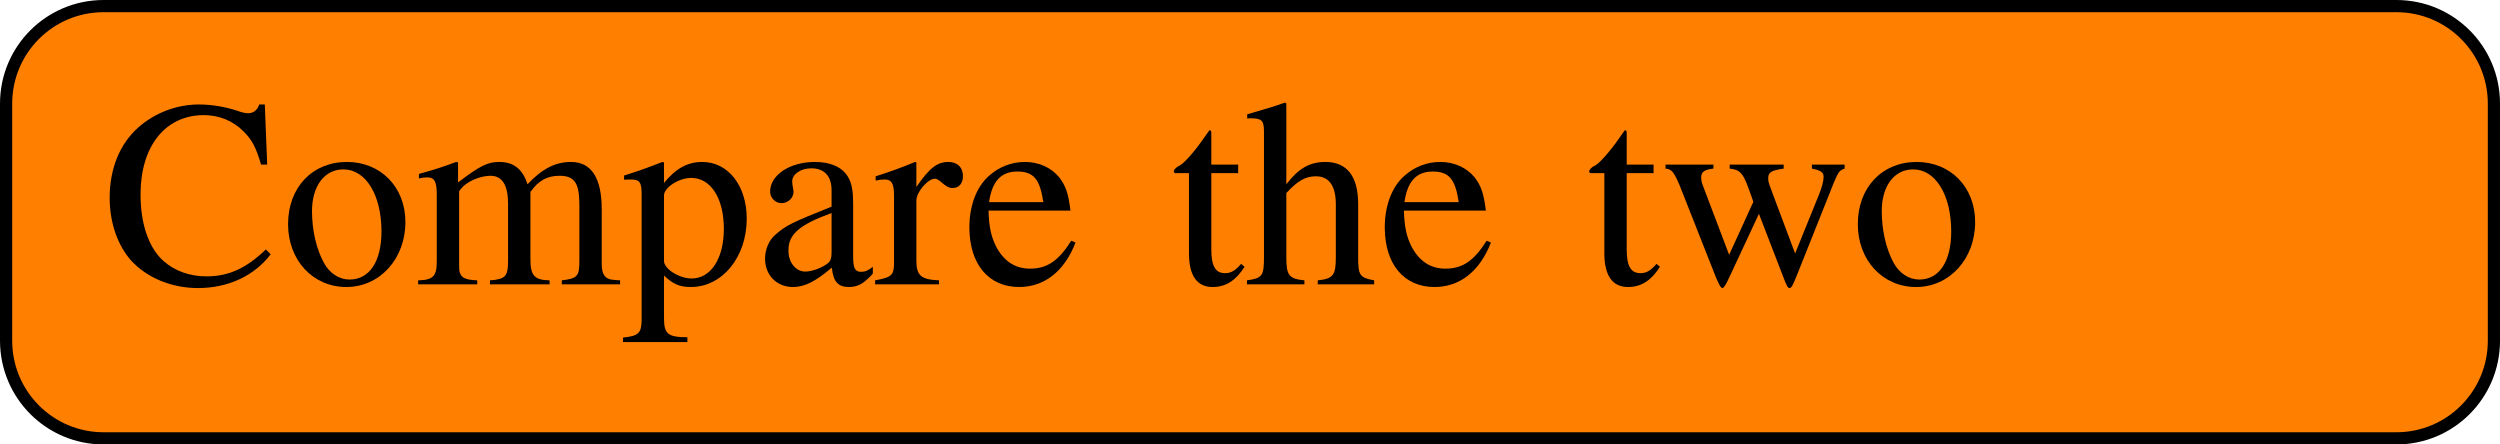 <?xml version='1.0' encoding='UTF-8'?>
<!-- This file was generated by dvisvgm 3.4 -->
<svg version='1.1' xmlns='http://www.w3.org/2000/svg' xmlns:xlink='http://www.w3.org/1999/xlink' width='142.961pt' height='25.416pt' viewBox='.001 831.443 142.961 25.416'>
<defs>
<use id='g30-67' xlink:href='#g3-67'/>
<use id='g30-97' xlink:href='#g3-97'/>
<use id='g30-101' xlink:href='#g3-101'/>
<use id='g30-104' xlink:href='#g3-104'/>
<use id='g30-109' xlink:href='#g3-109'/>
<use id='g30-111' xlink:href='#g3-111'/>
<use id='g30-112' xlink:href='#g3-112'/>
<use id='g30-114' xlink:href='#g3-114'/>
<use id='g30-116' xlink:href='#g3-116'/>
<use id='g30-119' xlink:href='#g3-119'/>
<path id='g3-67' d='M6.738-4.891L6.641-7.347H6.412C6.347-7.119 6.173-6.988 5.956-6.988C5.858-6.988 5.695-7.021 5.532-7.086C4.999-7.26 4.456-7.347 3.945-7.347C3.054-7.347 2.152-7.01 1.478-6.412C.717-5.738 .304-4.728 .304-3.532C.304-2.521 .63-1.587 1.185-.967C1.837-.261 2.837 .152 3.913 .152C5.141 .152 6.217-.348 6.88-1.228L6.684-1.424C5.88-.652 5.162-.326 4.26-.326C3.576-.326 2.967-.543 2.5-.956C1.902-1.489 1.565-2.467 1.565-3.673C1.565-5.641 2.576-6.912 4.152-6.912C4.771-6.912 5.336-6.684 5.771-6.249C6.119-5.902 6.282-5.597 6.488-4.891H6.738Z'/>
<path id='g3-97' d='M4.804-.717C4.619-.565 4.489-.511 4.326-.511C4.076-.511 4-.663 4-1.141V-3.26C4-3.826 3.945-4.141 3.782-4.402C3.543-4.793 3.076-4.999 2.435-4.999C1.413-4.999 .609-4.467 .609-3.782C.609-3.532 .826-3.315 1.076-3.315C1.337-3.315 1.565-3.532 1.565-3.771C1.565-3.815 1.554-3.869 1.543-3.945C1.522-4.043 1.511-4.13 1.511-4.206C1.511-4.499 1.858-4.739 2.293-4.739C2.826-4.739 3.119-4.423 3.119-3.837V-3.174C1.445-2.5 1.261-2.413 .793-2C.554-1.782 .402-1.413 .402-1.054C.402-.37 .88 .109 1.543 .109C2.022 .109 2.467-.12 3.13-.685C3.184-.12 3.38 .109 3.826 .109C4.195 .109 4.423-.022 4.804-.435V-.717ZM3.119-1.337C3.119-1 3.065-.902 2.837-.772C2.576-.619 2.271-.522 2.043-.522C1.663-.522 1.359-.891 1.359-1.359V-1.402C1.359-2.043 1.804-2.435 3.119-2.913V-1.337Z'/>
<path id='g3-101' d='M4.434-1.782C3.913-.956 3.445-.641 2.75-.641C2.13-.641 1.663-.956 1.348-1.576C1.152-1.989 1.076-2.348 1.054-3.011H4.402C4.315-3.717 4.206-4.032 3.934-4.38C3.608-4.771 3.108-4.999 2.543-4.999C2-4.999 1.489-4.804 1.076-4.434C.565-3.989 .272-3.217 .272-2.326C.272-.826 1.054 .109 2.304 .109C3.337 .109 4.152-.533 4.608-1.706L4.434-1.782ZM1.076-3.358C1.196-4.206 1.565-4.608 2.228-4.608S3.152-4.304 3.293-3.358H1.076Z'/>
<path id='g3-104' d='M1.706-3.728C2.163-4.228 2.489-4.413 2.913-4.413C3.456-4.413 3.728-4.021 3.728-3.26V-1.109C3.728-.37 3.619-.228 2.989-.163V0H5.293V-.163C4.706-.272 4.641-.359 4.641-1.109V-3.271C4.641-4.413 4.184-4.999 3.304-4.999C2.663-4.999 2.206-4.739 1.706-4.086V-7.39L1.652-7.423C1.282-7.293 1.011-7.206 .402-7.032L.109-6.945V-6.771C.152-6.782 .185-6.782 .239-6.782C.706-6.782 .793-6.695 .793-6.228V-1.109C.793-.348 .728-.25 .098-.163V0H2.445V-.163C1.815-.228 1.706-.359 1.706-1.109V-3.728Z'/>
<path id='g3-109' d='M.206-4.326C.348-4.358 .435-4.369 .554-4.369C.837-4.369 .935-4.195 .935-3.673V-.924C.935-.337 .783-.174 .174-.163V0H2.587V-.163C2.011-.185 1.848-.304 1.848-.728V-3.793C1.848-3.815 1.935-3.923 2.011-4C2.282-4.25 2.75-4.434 3.13-4.434C3.608-4.434 3.847-4.054 3.847-3.293V-.935C3.847-.326 3.728-.206 3.108-.163V0H5.543V-.163C4.923-.174 4.76-.359 4.76-1.032V-3.771C5.086-4.239 5.445-4.434 5.945-4.434C6.564-4.434 6.76-4.141 6.76-3.239V-.946C6.76-.326 6.673-.239 6.043-.163V0H8.423V-.163L8.14-.185C7.814-.206 7.673-.402 7.673-.826V-3.065C7.673-4.347 7.249-4.999 6.412-4.999C5.782-4.999 5.228-4.717 4.641-4.086C4.445-4.706 4.076-4.999 3.489-4.999C3.011-4.999 2.706-4.847 1.804-4.163V-4.978L1.728-4.999C1.174-4.793 .804-4.673 .206-4.51V-4.326Z'/>
<path id='g3-111' d='M2.717-4.999C1.304-4.999 .315-3.956 .315-2.456C.315-.989 1.326 .109 2.695 .109S5.108-1.043 5.108-2.543C5.108-3.967 4.108-4.999 2.717-4.999ZM2.576-4.695C3.489-4.695 4.13-3.652 4.13-2.163C4.13-.935 3.641-.196 2.826-.196C2.402-.196 2-.456 1.772-.891C1.467-1.456 1.293-2.217 1.293-2.989C1.293-4.021 1.804-4.695 2.576-4.695Z'/>
<path id='g3-112' d='M.098-4.271C.196-4.282 .272-4.282 .37-4.282C.739-4.282 .815-4.173 .815-3.663V1.424C.815 1.989 .696 2.108 .054 2.174V2.358H2.684V2.163C1.869 2.152 1.728 2.032 1.728 1.348V-.359C2.108 0 2.369 .109 2.826 .109C4.108 .109 5.108-1.109 5.108-2.684C5.108-4.032 4.347-4.999 3.293-4.999C2.684-4.999 2.206-4.728 1.728-4.141V-4.978L1.663-4.999C1.076-4.771 .696-4.63 .098-4.445V-4.271ZM1.728-3.63C1.728-3.956 2.337-4.347 2.837-4.347C3.641-4.347 4.173-3.521 4.173-2.261C4.173-1.054 3.641-.239 2.858-.239C2.348-.239 1.728-.63 1.728-.956V-3.63Z'/>
<path id='g3-114' d='M.076-4.239C.228-4.271 .326-4.282 .456-4.282C.728-4.282 .826-4.108 .826-3.63V-.913C.826-.37 .75-.293 .054-.163V0H2.663V-.163C1.924-.196 1.739-.359 1.739-.978V-3.424C1.739-3.771 2.206-4.315 2.5-4.315C2.565-4.315 2.663-4.26 2.782-4.152C2.956-4 3.076-3.934 3.217-3.934C3.478-3.934 3.641-4.119 3.641-4.423C3.641-4.782 3.413-4.999 3.043-4.999C2.587-4.999 2.271-4.749 1.739-3.978V-4.978L1.685-4.999C1.109-4.76 .717-4.619 .076-4.413V-4.239Z'/>
<path id='g3-116' d='M2.771-4.891H1.674V-6.151C1.674-6.26 1.663-6.293 1.598-6.293C1.522-6.195 1.456-6.097 1.38-5.988C.967-5.391 .5-4.869 .326-4.826C.206-4.749 .141-4.673 .141-4.619C.141-4.586 .152-4.565 .185-4.543H.761V-1.272C.761-.359 1.087 .109 1.728 .109C2.261 .109 2.674-.152 3.032-.717L2.891-.837C2.663-.565 2.478-.456 2.239-.456C1.837-.456 1.674-.75 1.674-1.435V-4.543H2.771V-4.891Z'/>
<path id='g3-119' d='M6.206-4.891V-4.728C6.575-4.652 6.684-4.576 6.684-4.391C6.684-4.228 6.619-3.967 6.499-3.673L5.521-1.261L4.608-3.695C4.423-4.195 4.423-4.195 4.423-4.336C4.423-4.576 4.543-4.652 5.054-4.728V-4.891H2.848V-4.728C3.25-4.684 3.38-4.565 3.597-3.978C3.673-3.771 3.75-3.565 3.815-3.369L2.826-1.206L1.75-4.043C1.706-4.152 1.685-4.26 1.685-4.369C1.685-4.597 1.815-4.684 2.185-4.728V-4.891H.228V-4.728C.478-4.706 .565-4.597 .804-4.043L2.271-.326C2.402 0 2.489 .152 2.554 .152C2.608 .152 2.695 .011 2.826-.272L4.043-2.88L5.032-.315C5.184 .087 5.228 .152 5.293 .152C5.369 .152 5.423 .054 5.597-.38L7.097-4.141C7.293-4.597 7.325-4.652 7.543-4.728V-4.891H6.206Z'/>
</defs>
<g id='page1' transform='matrix(1.4 0 0 1.4 0 0)'>
<path d='M97.883 594.137H4.234C2.031 594.137 .25 595.918 .25 598.121V607.805C.25 610.008 2.031 611.793 4.234 611.793H97.883C100.086 611.793 101.867 610.008 101.867 607.805V598.121C101.867 595.918 100.086 594.137 97.883 594.137Z' fill='#ff8000'/>
<path d='M97.883 594.137H4.234C2.031 594.137 .25 595.918 .25 598.121V607.805C.25 610.008 2.031 611.793 4.234 611.793H97.883C100.086 611.793 101.867 610.008 101.867 607.805V598.121C101.867 595.918 100.086 594.137 97.883 594.137Z' stroke='#000' fill='none' stroke-width='.498' stroke-miterlimit='10'/>
<g transform='matrix(1 0 0 1 -46.883 4.137)'>
<use x='51.059' y='601.365' xlink:href='#g30-67'/>
<use x='58.335' y='601.365' xlink:href='#g30-111'/>
<use x='63.789' y='601.365' xlink:href='#g30-109'/>
<use x='72.277' y='601.365' xlink:href='#g30-112'/>
<use x='77.731' y='601.365' xlink:href='#g30-97'/>
<use x='82.575' y='601.365' xlink:href='#g30-114'/>
<use x='86.207' y='601.365' xlink:href='#g30-101'/>
<use x='94.687' y='601.365' xlink:href='#g30-116'/>
<use x='97.719' y='601.365' xlink:href='#g30-104'/>
<use x='103.174' y='601.365' xlink:href='#g30-101'/>
<use x='111.654' y='601.365' xlink:href='#g30-116'/>
<use x='114.686' y='601.365' xlink:href='#g30-119'/>
<use x='122.453' y='601.365' xlink:href='#g30-111'/>
</g>
</g>
</svg>